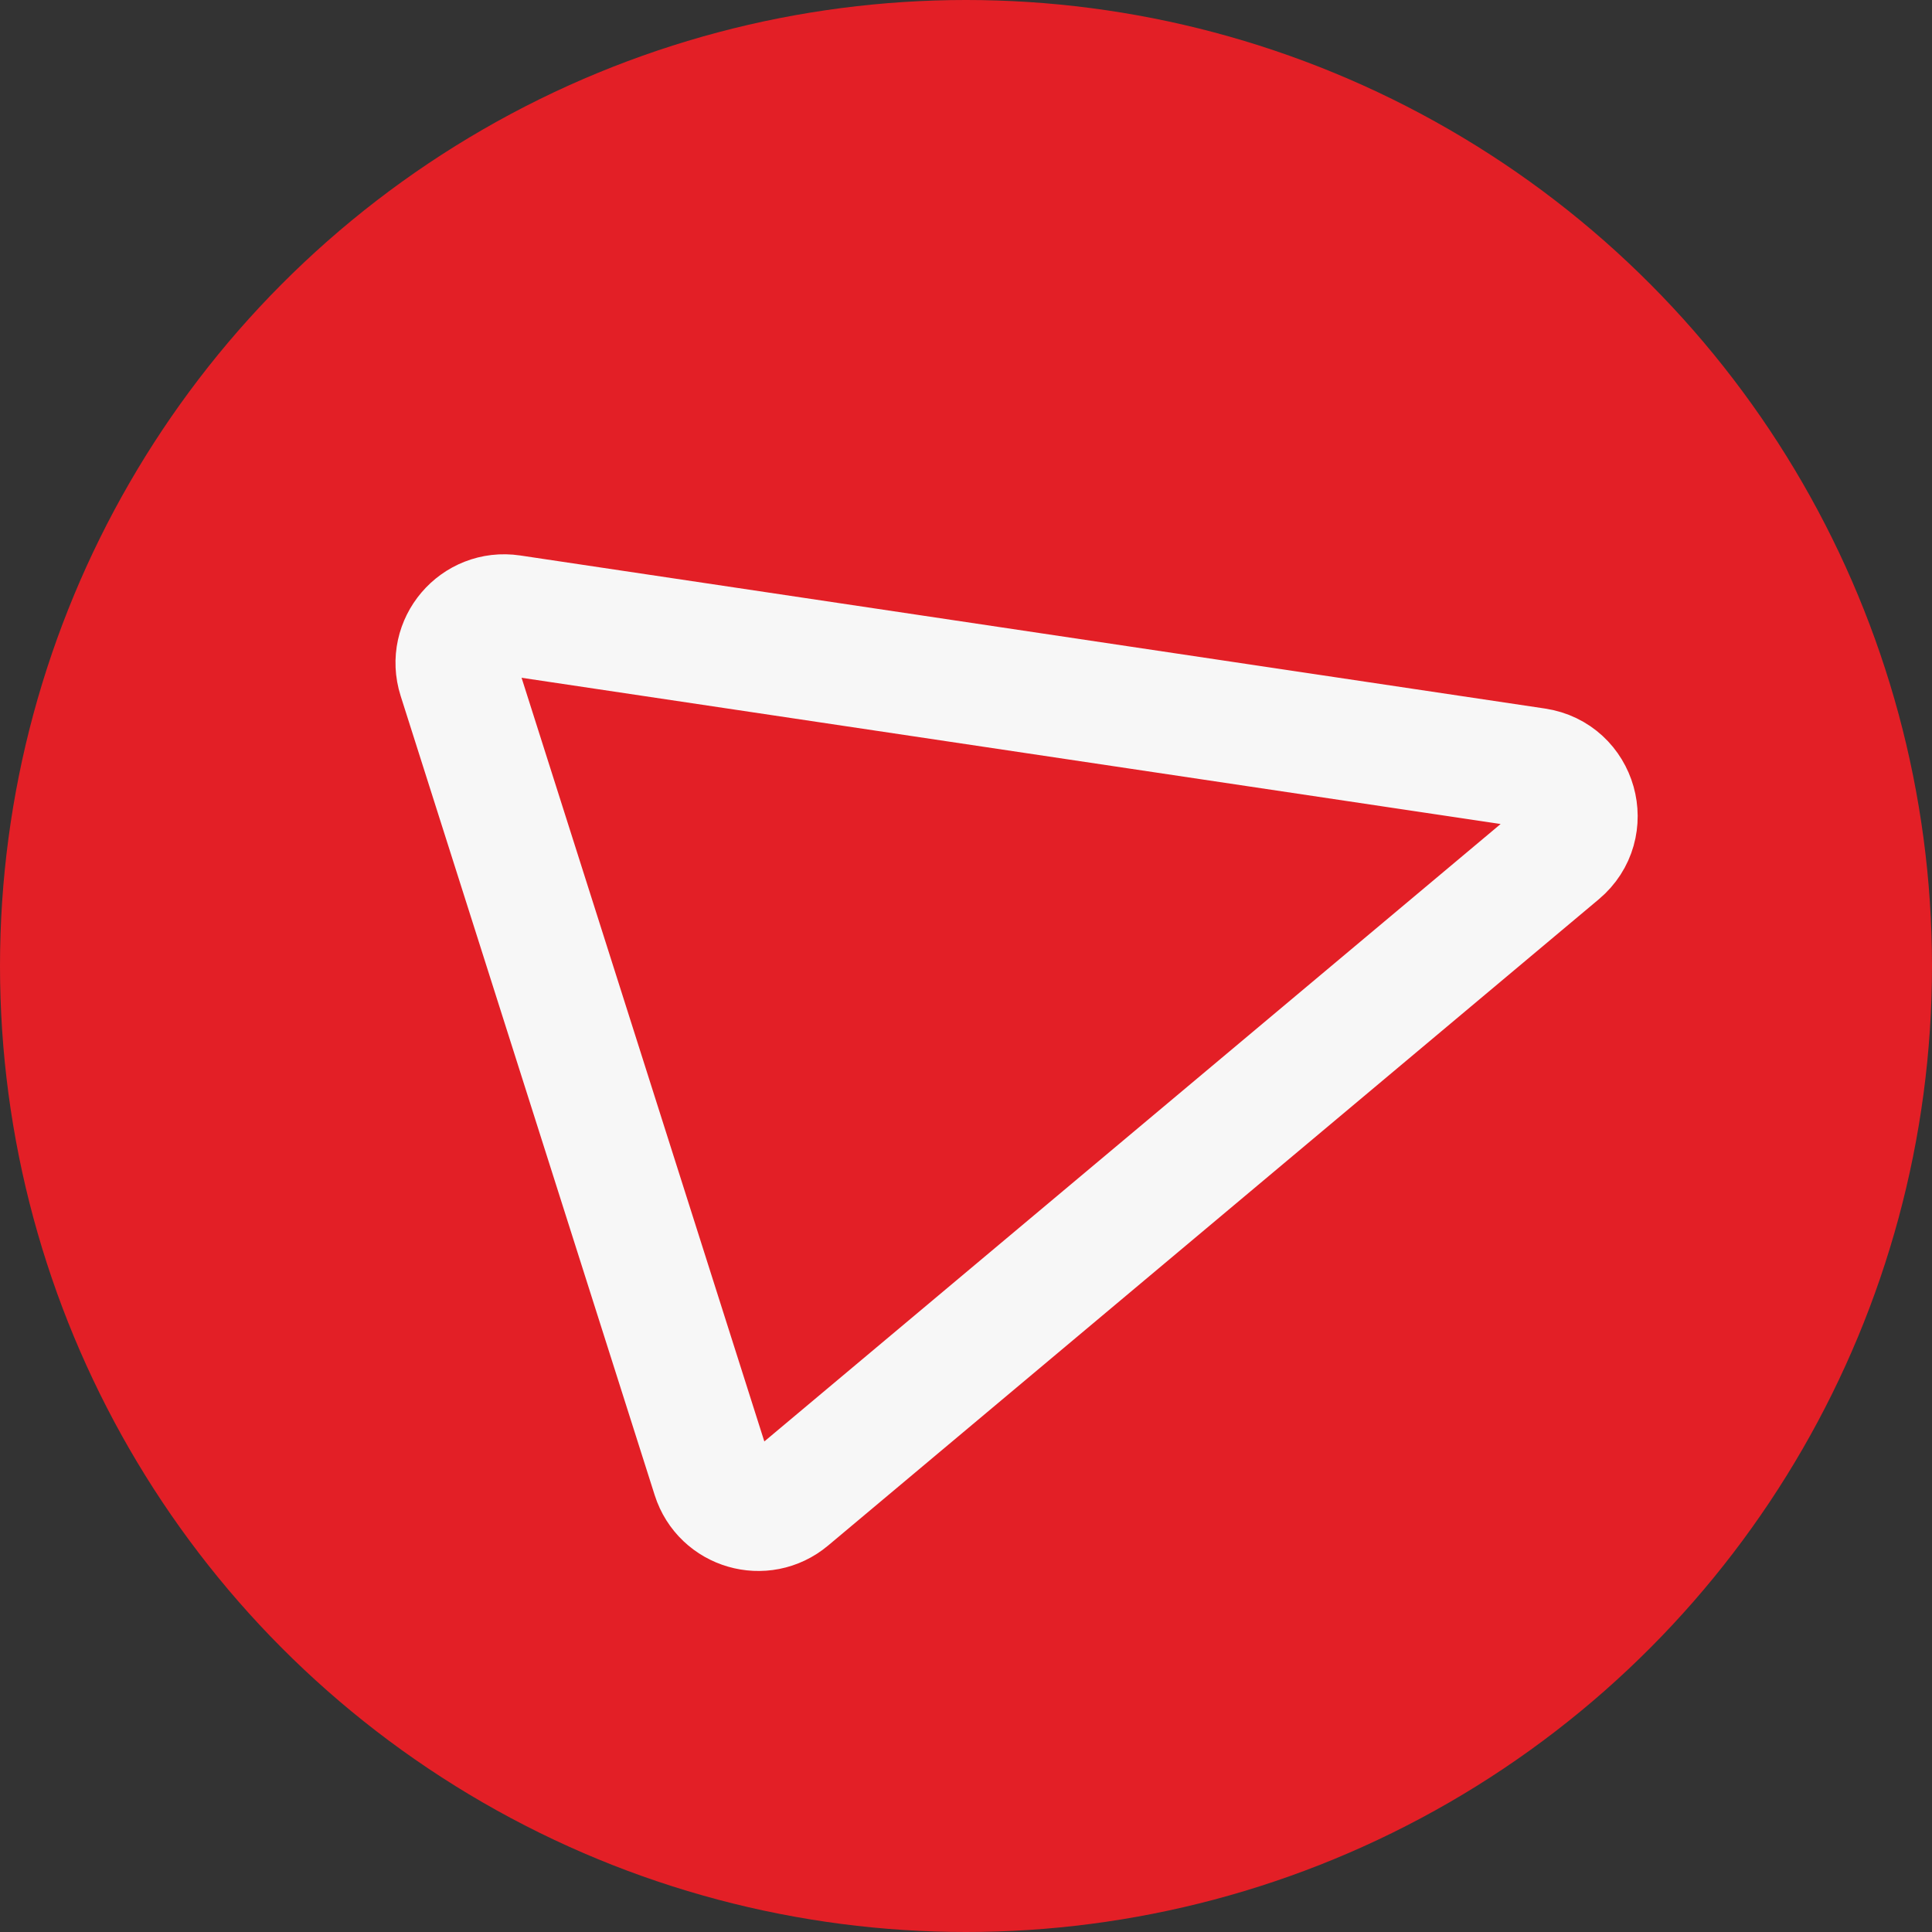 <svg width="80" height="80" viewBox="0 0 80 80" fill="none" xmlns="http://www.w3.org/2000/svg">
<rect x="0" y="0" width="80" height="80" fill="#333333" stroke="none"/>
<circle cx="40" cy="40" r="40" fill="#E31F26"/>
<path d="M29.493 61.156L18.972 28.058C18.524 26.647 19.71 25.255 21.174 25.474L63.606 31.812C65.311 32.066 65.917 34.215 64.596 35.322L32.684 62.082C31.593 62.997 29.924 62.512 29.493 61.156Z" fill="#E31F26" stroke="#F7F7F7" stroke-width="5"/>
</svg>
